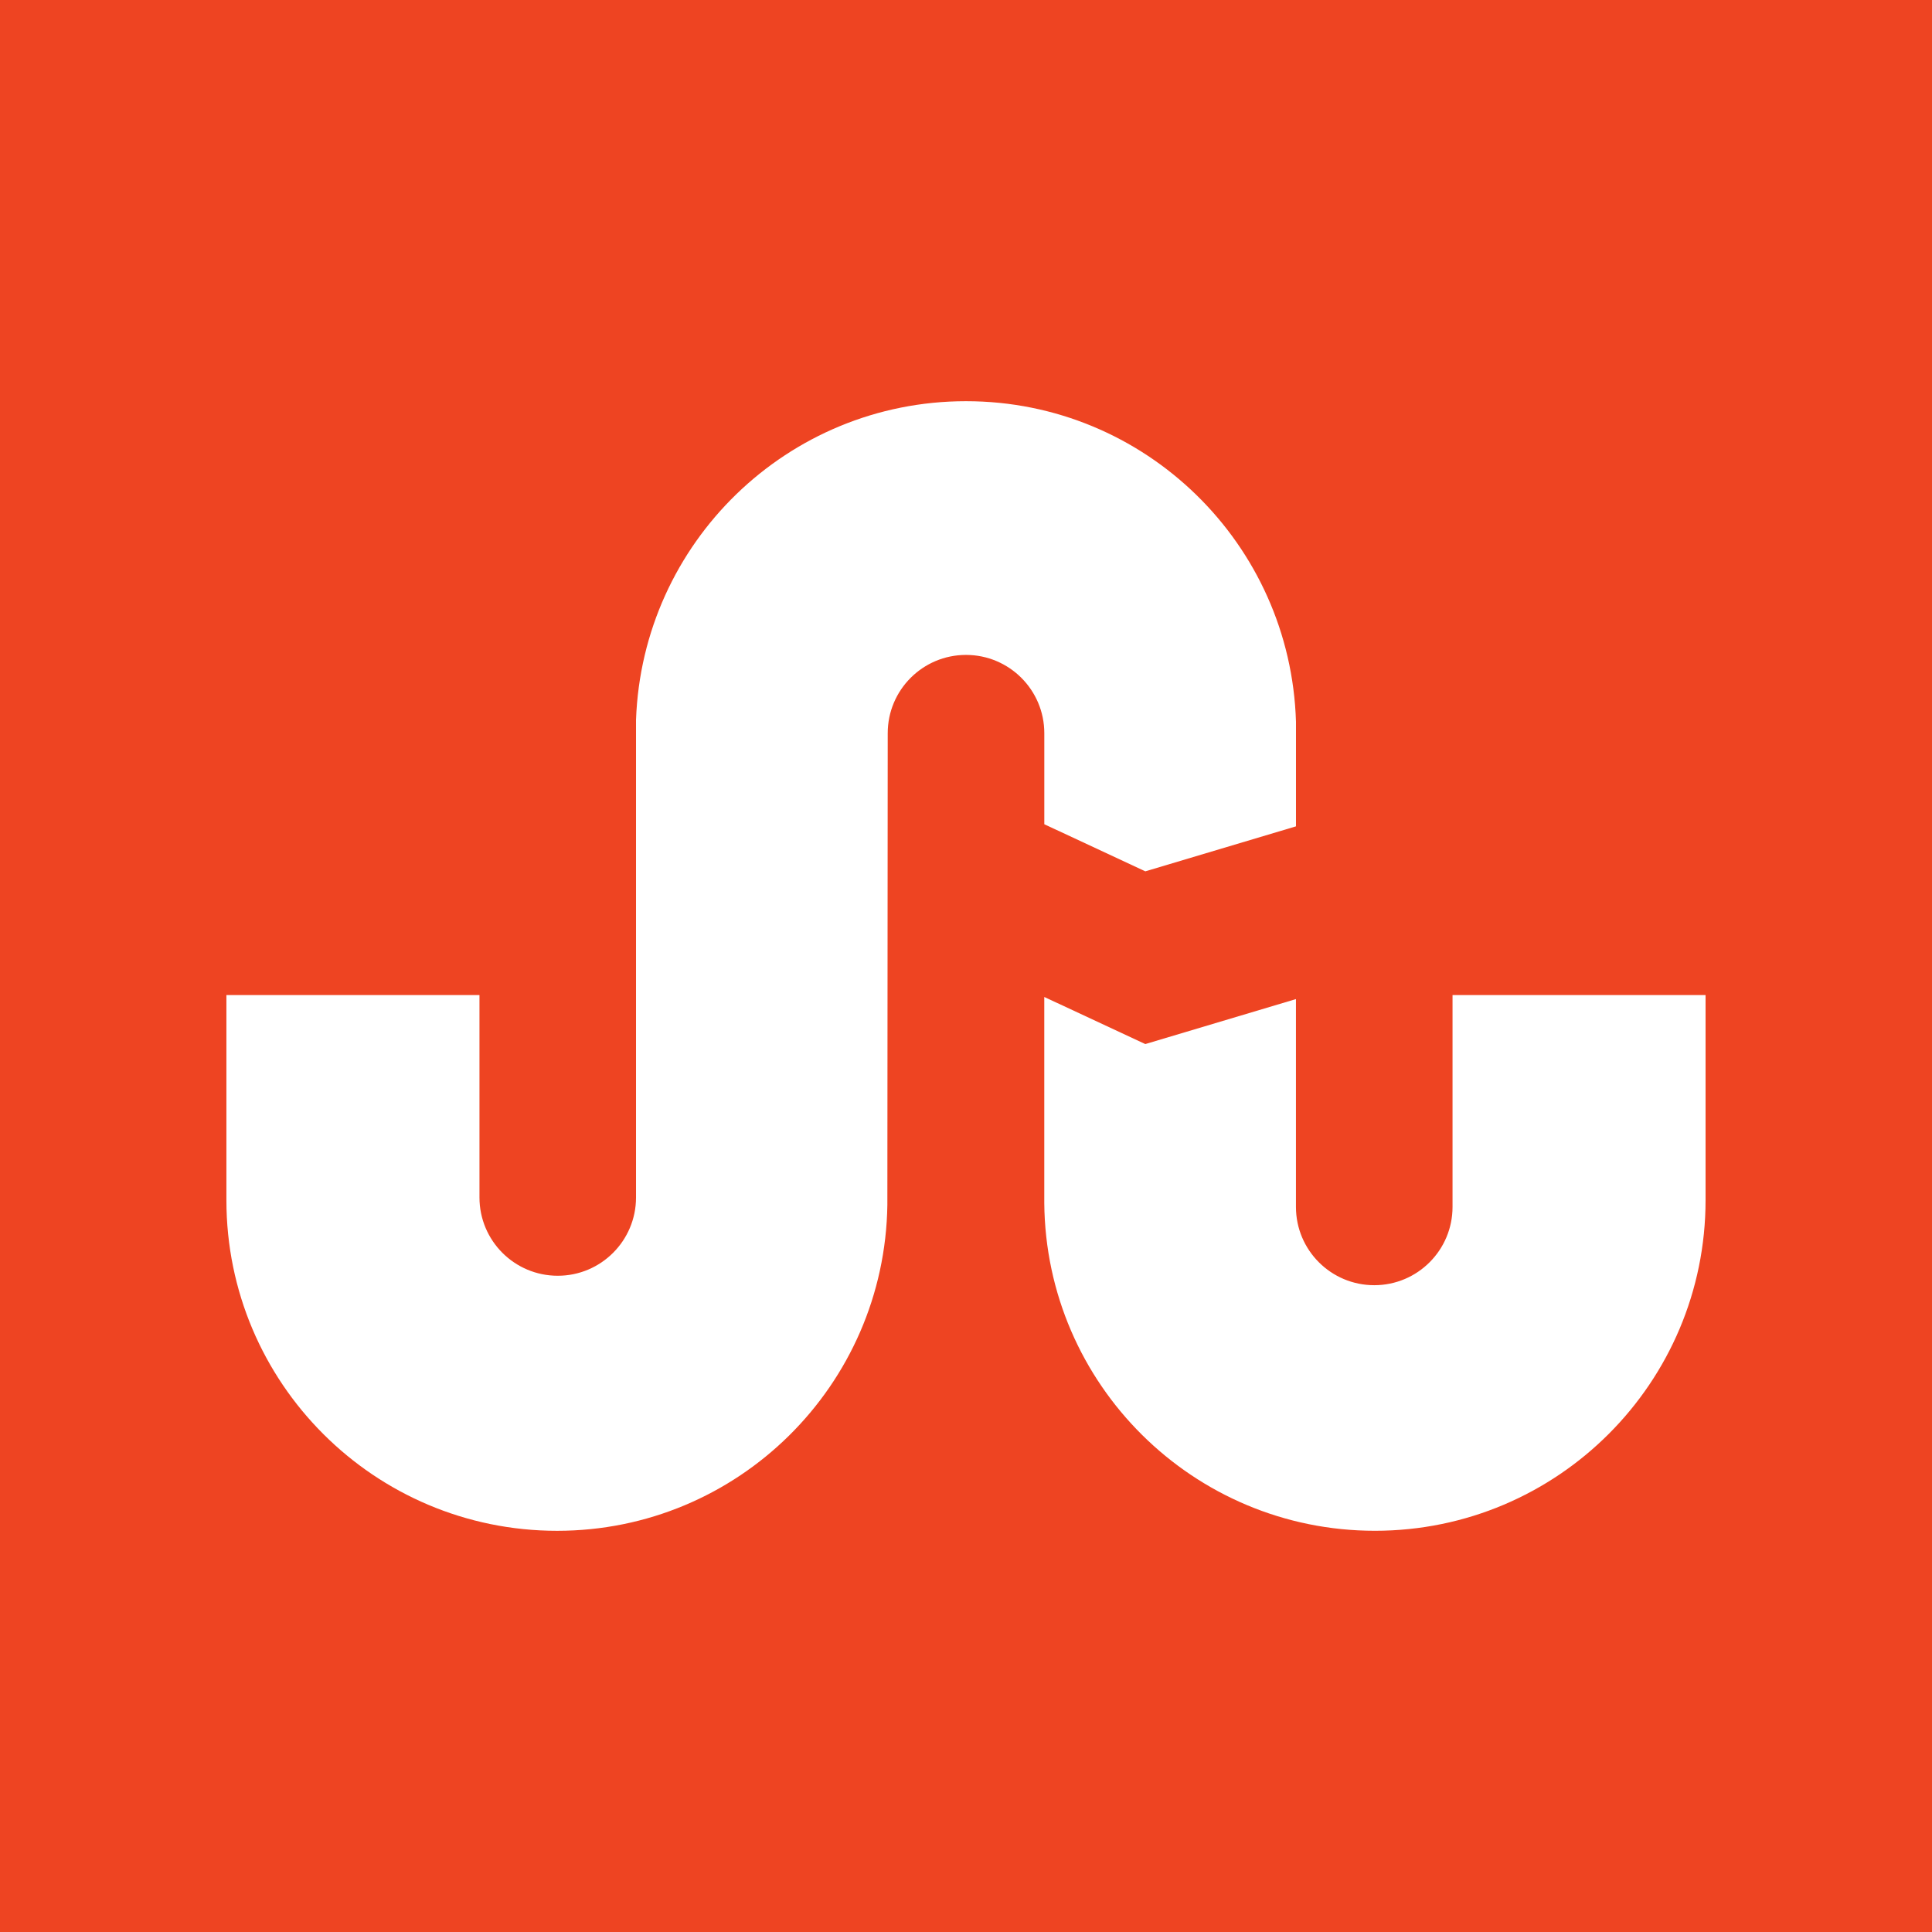 <?xml version="1.0" encoding="utf-8"?>
<!-- Generator: Adobe Illustrator 15.0.2, SVG Export Plug-In . SVG Version: 6.00 Build 0)  -->
<!DOCTYPE svg PUBLIC "-//W3C//DTD SVG 1.1//EN" "http://www.w3.org/Graphics/SVG/1.1/DTD/svg11.dtd">
<svg version="1.1" id="Twitter" xmlns="http://www.w3.org/2000/svg" xmlns:xlink="http://www.w3.org/1999/xlink" x="0px" y="0px"
	 width="64px" height="64px" viewBox="0 0 64 64" enable-background="new 0 0 64 64" xml:space="preserve">
<rect fill="#EE4422" width="64" height="64"/>
<path id="icon" fill="#FFFFFF" d="M34.594,27.304l3.347,1.56l4.99-1.49V23.91C42.754,18.017,37.938,13.29,32,13.29
	c-5.916,0-10.721,4.692-10.931,10.556v15.821c0,1.433-1.161,2.594-2.593,2.594c-1.432,0-2.593-1.161-2.593-2.594v-6.704H7.5
	c0,0,0,6.715,0,6.794c0,6.05,4.904,10.953,10.954,10.953c5.996,0,10.856-4.819,10.941-10.796l0.012-15.626
	c0-1.432,1.161-2.593,2.593-2.593c1.432,0,2.594,1.161,2.594,2.593V27.304z M48.117,32.963v7.018c0,1.432-1.161,2.593-2.593,2.593
	c-1.433,0-2.594-1.161-2.594-2.593v-6.885l-4.99,1.49l-3.347-1.56v6.827c0.052,6.005,4.937,10.856,10.953,10.856
	c6.049,0,10.953-4.903,10.953-10.953c0-0.079,0-6.794,0-6.794H48.117z"/>
</svg>
